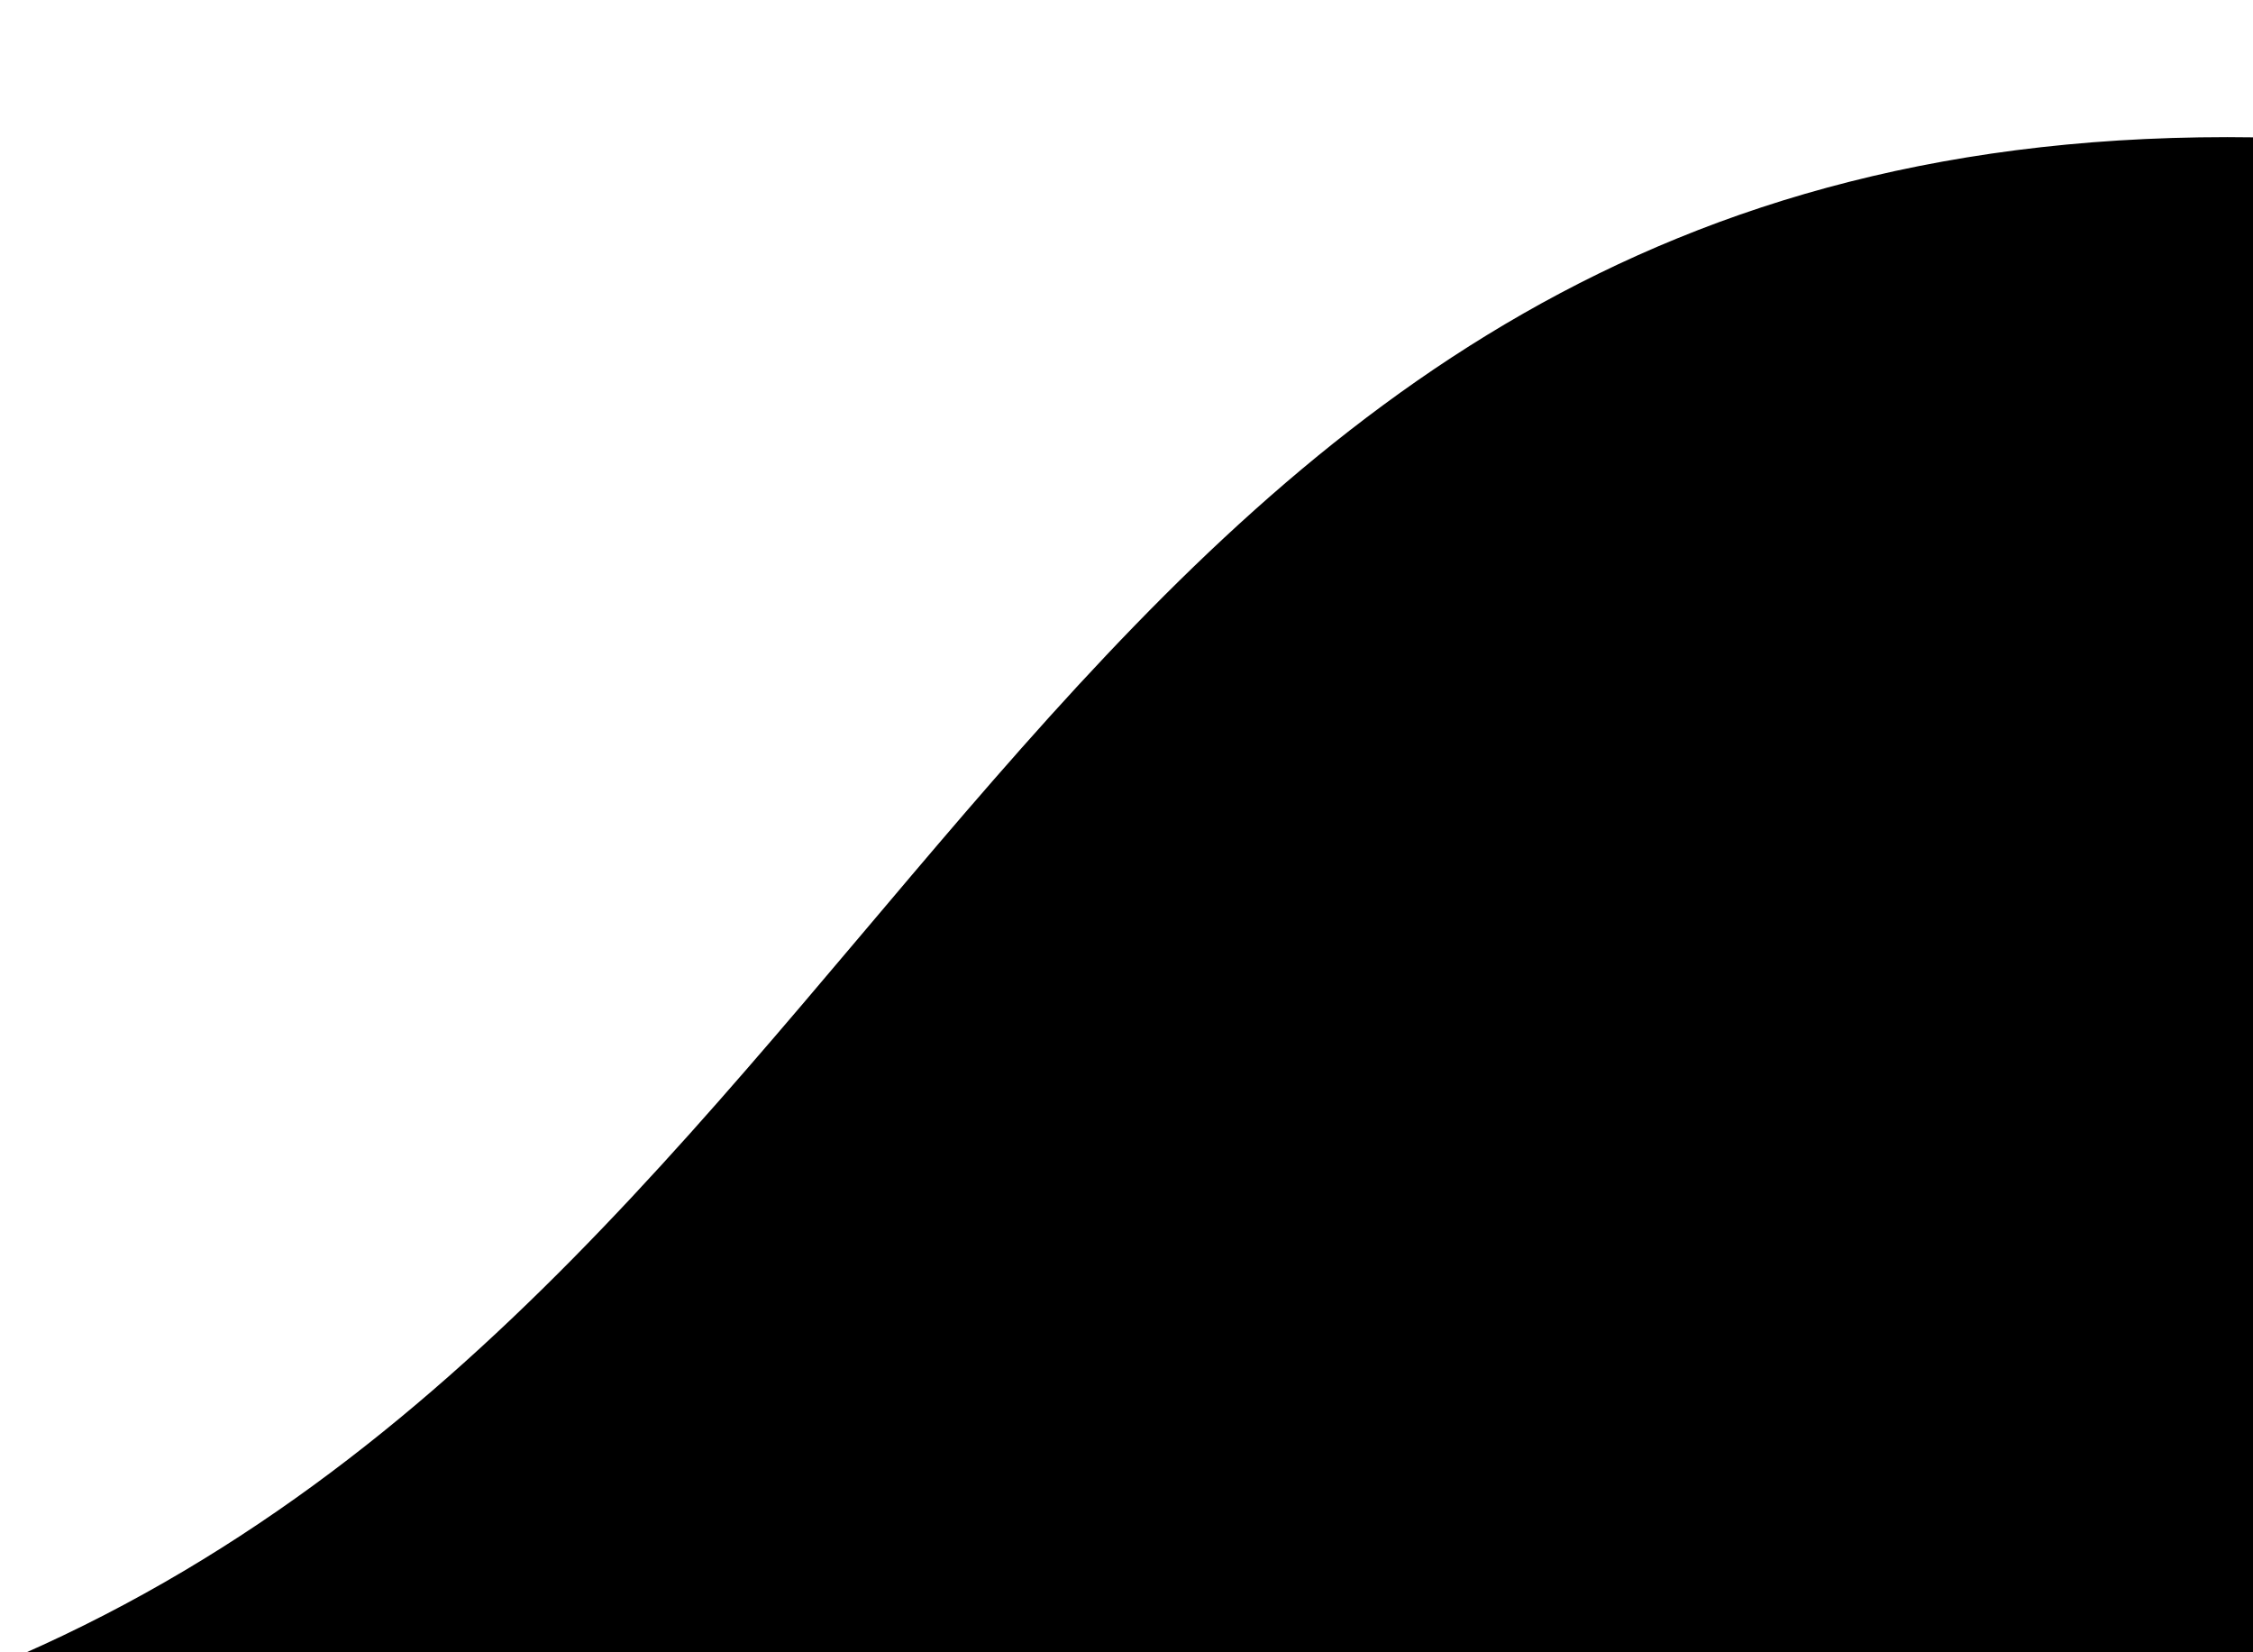 <?xml version="1.0" encoding="UTF-8"?>
<svg width="210mm" height="154mm" version="1.1" viewBox="0 0 210 154" xmlns="http://www.w3.org/2000/svg" xmlns:cc="http://creativecommons.org/ns#" xmlns:dc="http://purl.org/dc/elements/1.1/" xmlns:rdf="http://www.w3.org/1999/02/22-rdf-syntax-ns#">
 <path d="m210.22 12.935c-112.51-1.71-123.8 105.93-210.24 142.29 209.92-0.415 211.99-0.093 211.99-0.093" stroke="#000" stroke-width=".265px"/>
</svg>
